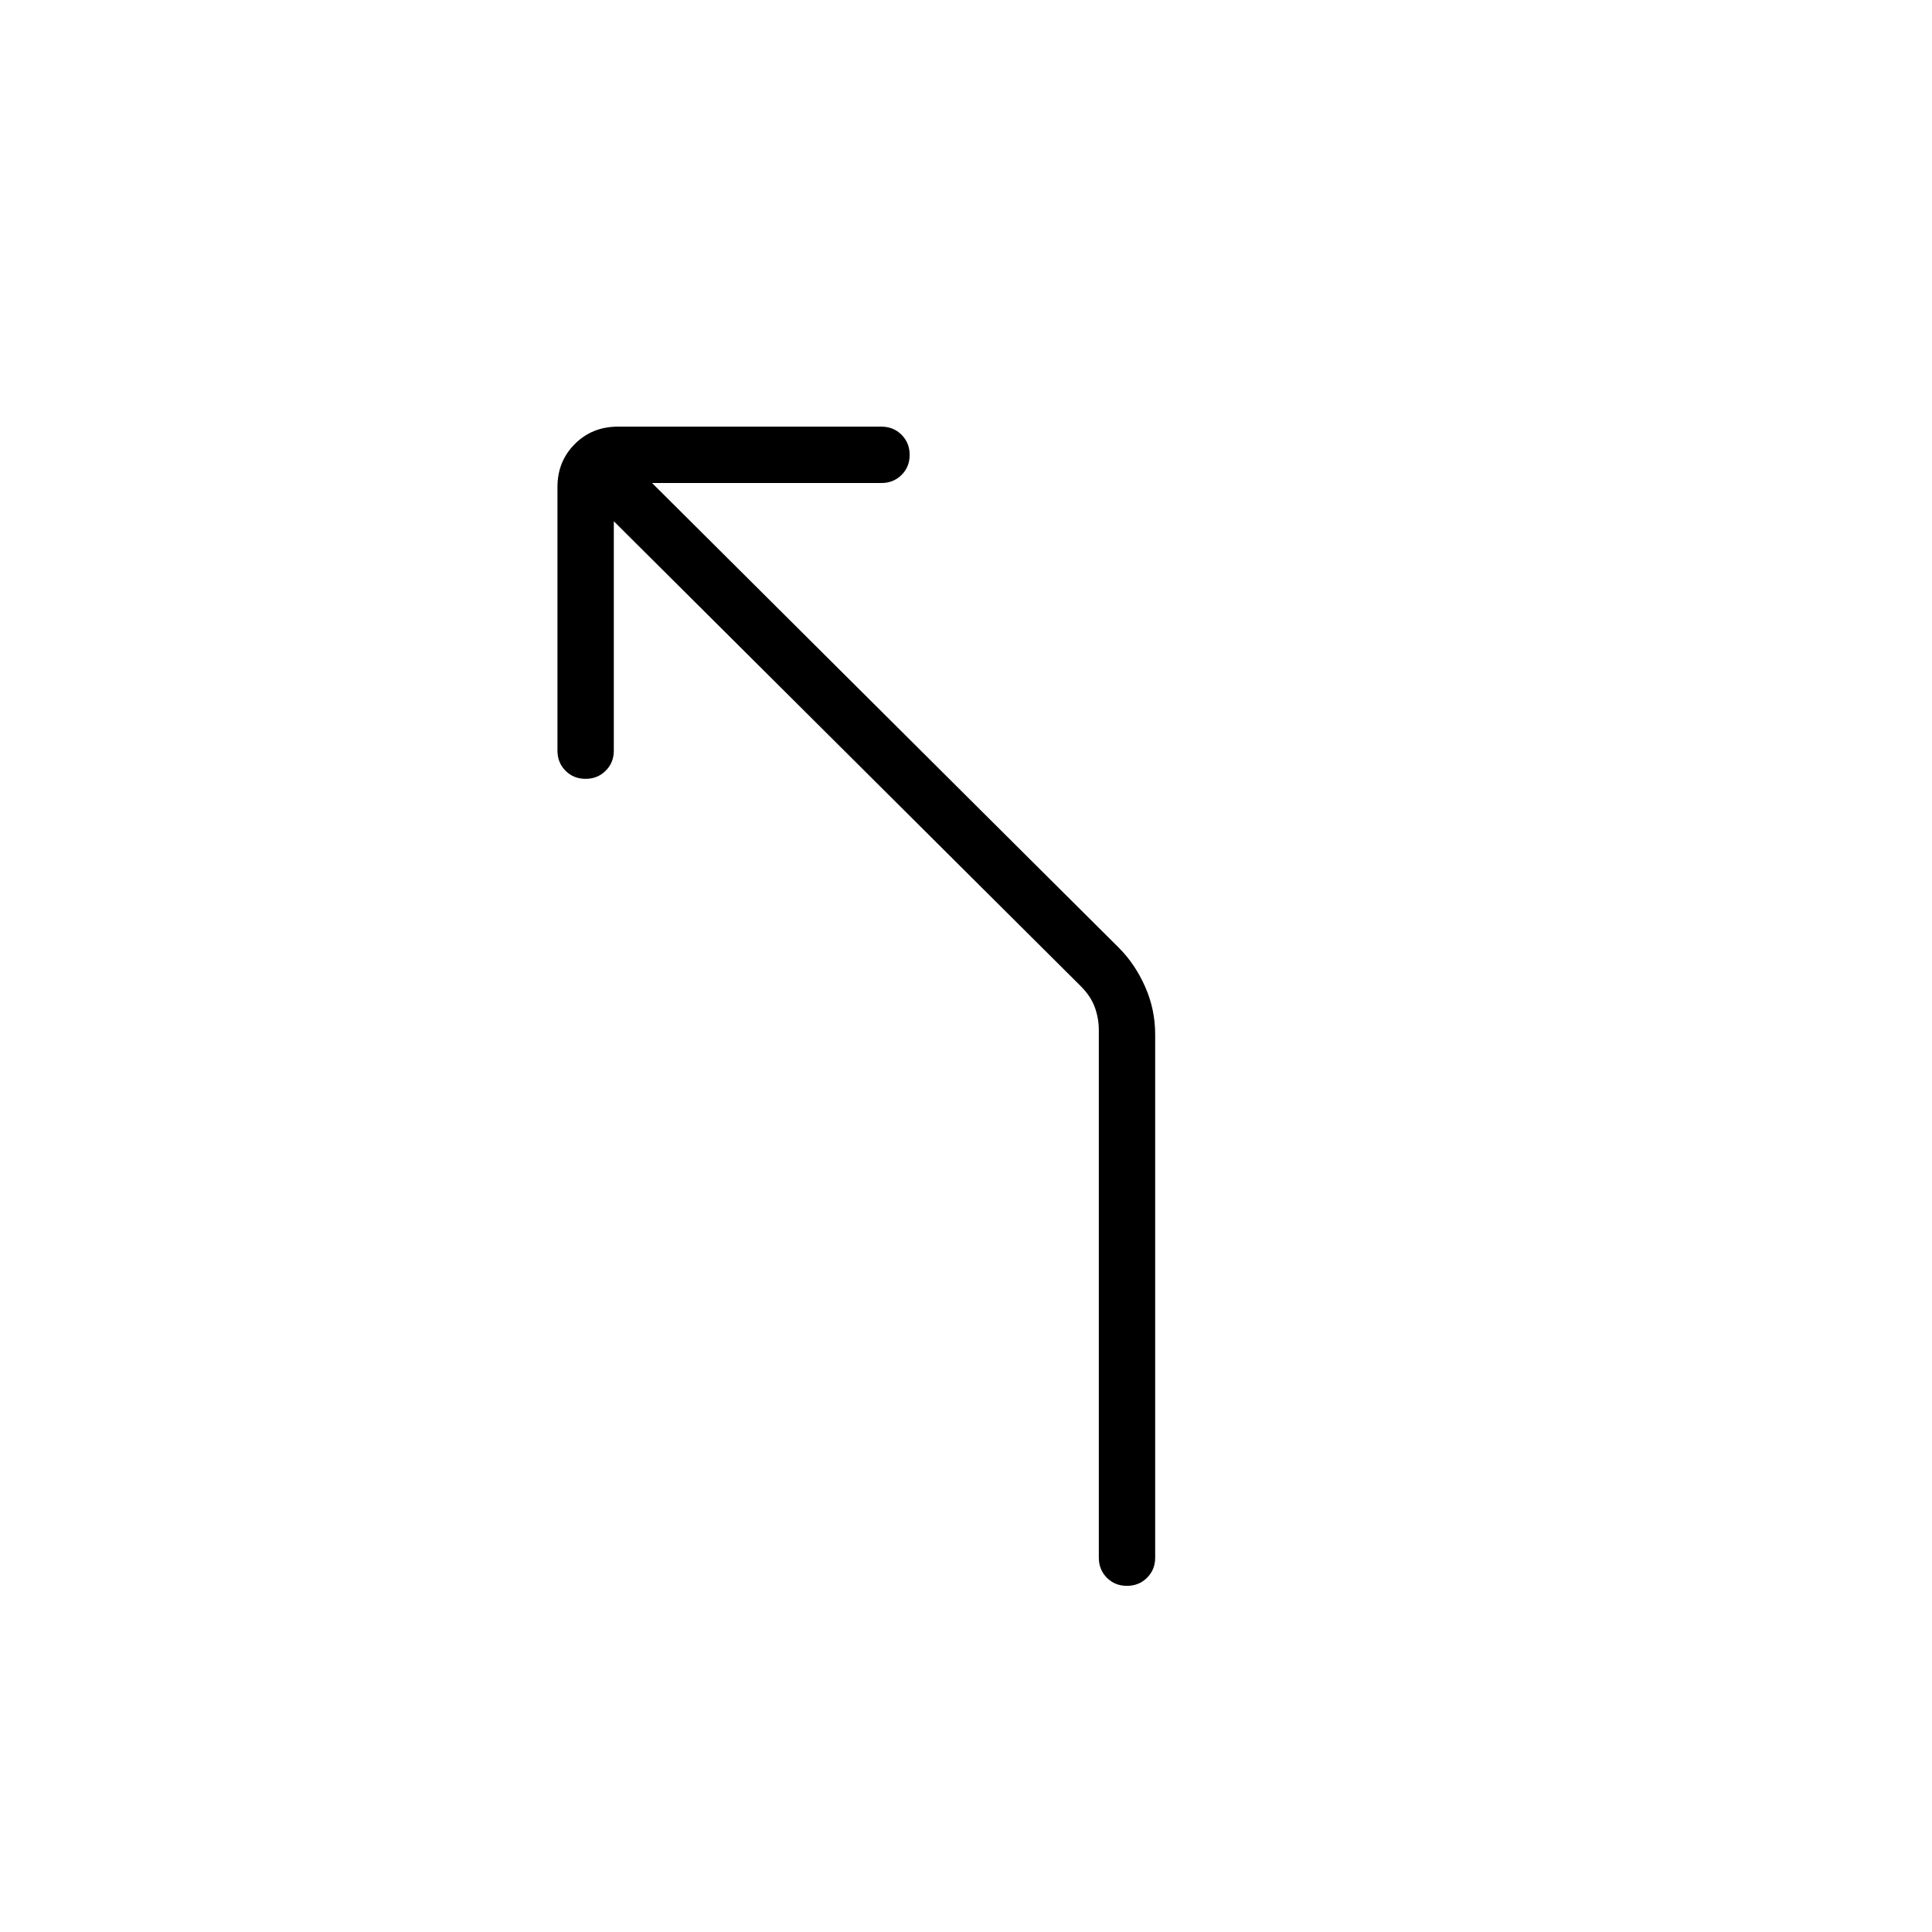 <svg xmlns="http://www.w3.org/2000/svg" height="24" viewBox="0 -960 960 960" width="24"><path d="M559.965-172Q554-172 550-176.025T546-186v-262q0-6-2-11.5t-7-10.5L305-701v114q0 5.95-4.035 9.975-4.035 4.025-10 4.025T281-577.025q-4-4.025-4-9.975v-131q0-12.75 8.625-21.375T307-748h131q5.95 0 9.975 4.035 4.025 4.035 4.025 10T447.975-724q-4.025 4-9.975 4H324l232 231q8 8 13 19.278 5 11.278 5 23.722v260q0 5.95-4.035 9.975-4.035 4.025-10 4.025Z"/></svg>